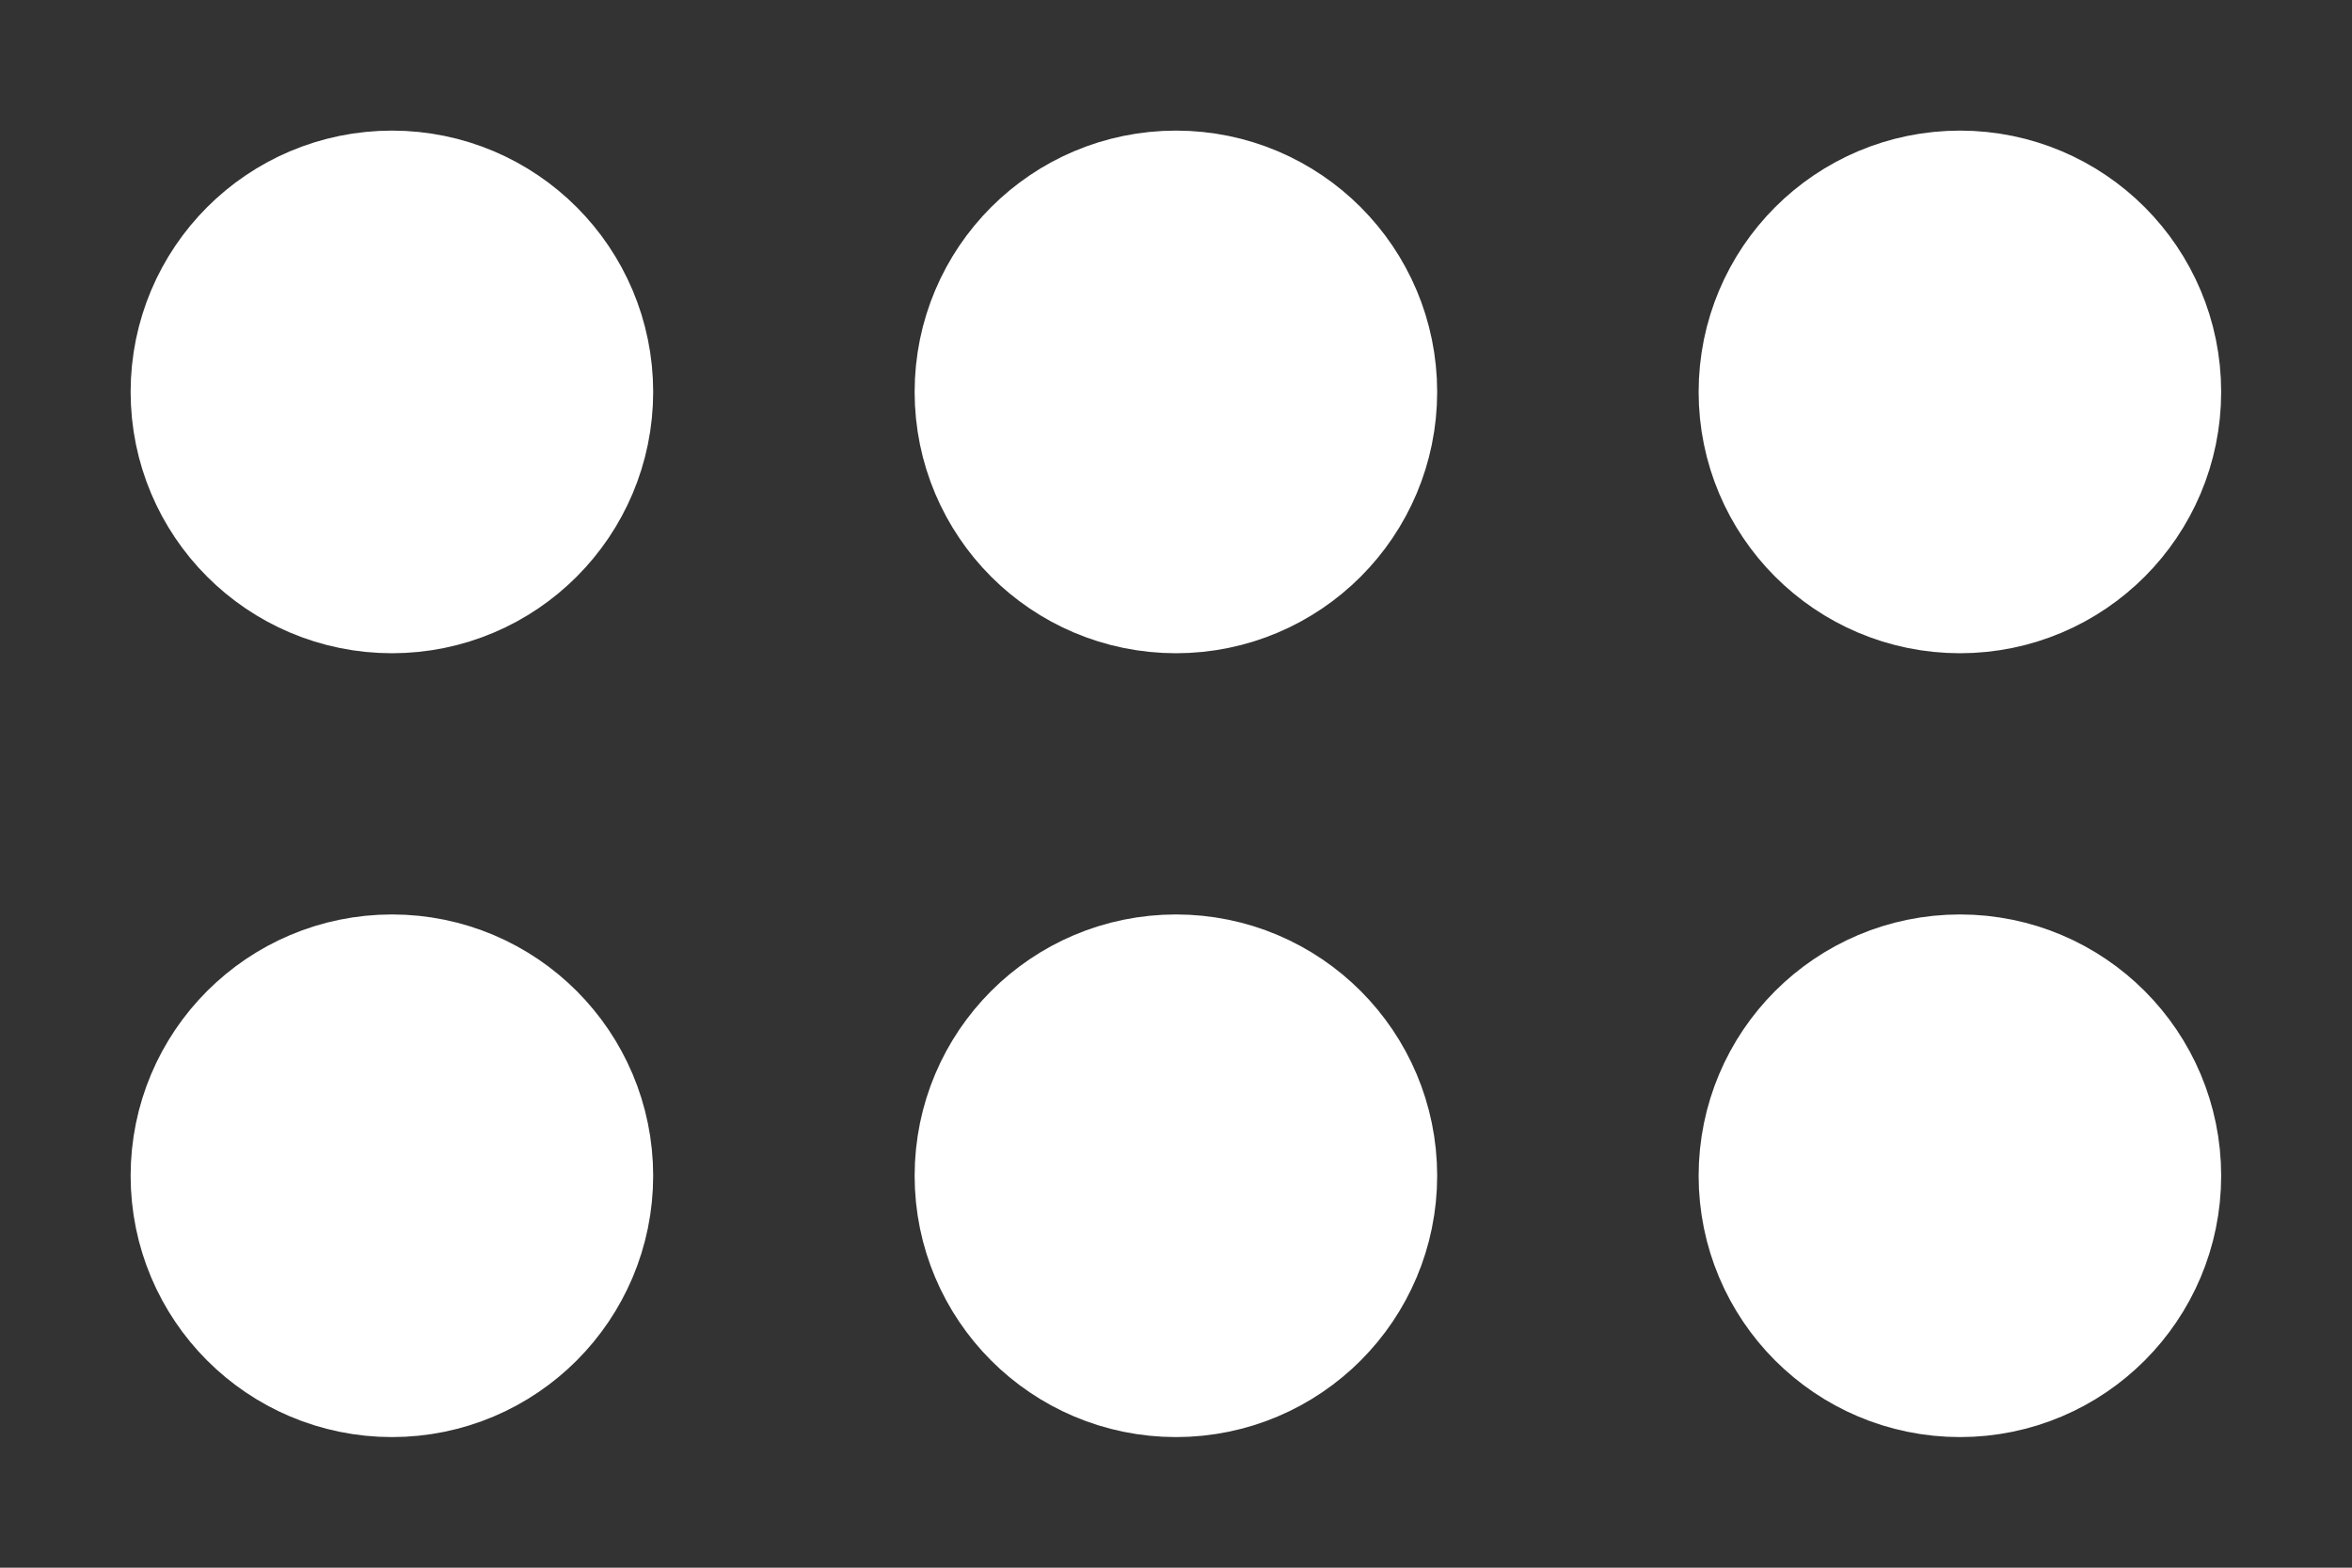 <svg width="12" height="8" viewBox="0 0 12 8" fill="none" xmlns="http://www.w3.org/2000/svg">
<rect x="0" y="0" width="12" height="8" fill="#333333" stroke="none"/>
<path d="M2 6H2.006M2 2H2.006M6 2H6.006M10 2H10.006M10 6H10.006M6 6H6.006M2.666 2C2.666 2.368 2.368 2.667 2 2.667C1.631 2.667 1.333 2.368 1.333 2C1.333 1.632 1.631 1.333 2 1.333C2.368 1.333 2.666 1.632 2.666 2ZM2.666 6C2.666 6.368 2.368 6.667 2 6.667C1.631 6.667 1.333 6.368 1.333 6C1.333 5.632 1.631 5.333 2 5.333C2.368 5.333 2.666 5.632 2.666 6ZM6.666 2C6.666 2.368 6.368 2.667 6 2.667C5.631 2.667 5.333 2.368 5.333 2C5.333 1.632 5.631 1.333 6 1.333C6.368 1.333 6.666 1.632 6.666 2ZM6.666 6C6.666 6.368 6.368 6.667 6 6.667C5.631 6.667 5.333 6.368 5.333 6C5.333 5.632 5.631 5.333 6 5.333C6.368 5.333 6.666 5.632 6.666 6ZM10.666 2C10.666 2.368 10.368 2.667 10 2.667C9.631 2.667 9.333 2.368 9.333 2C9.333 1.632 9.631 1.333 10 1.333C10.368 1.333 10.666 1.632 10.666 2ZM10.666 6C10.666 6.368 10.368 6.667 10 6.667C9.631 6.667 9.333 6.368 9.333 6C9.333 5.632 9.631 5.333 10 5.333C10.368 5.333 10.666 5.632 10.666 6Z" stroke="white" stroke-width="1.333" stroke-linecap="round" stroke-linejoin="round"/>
</svg>
